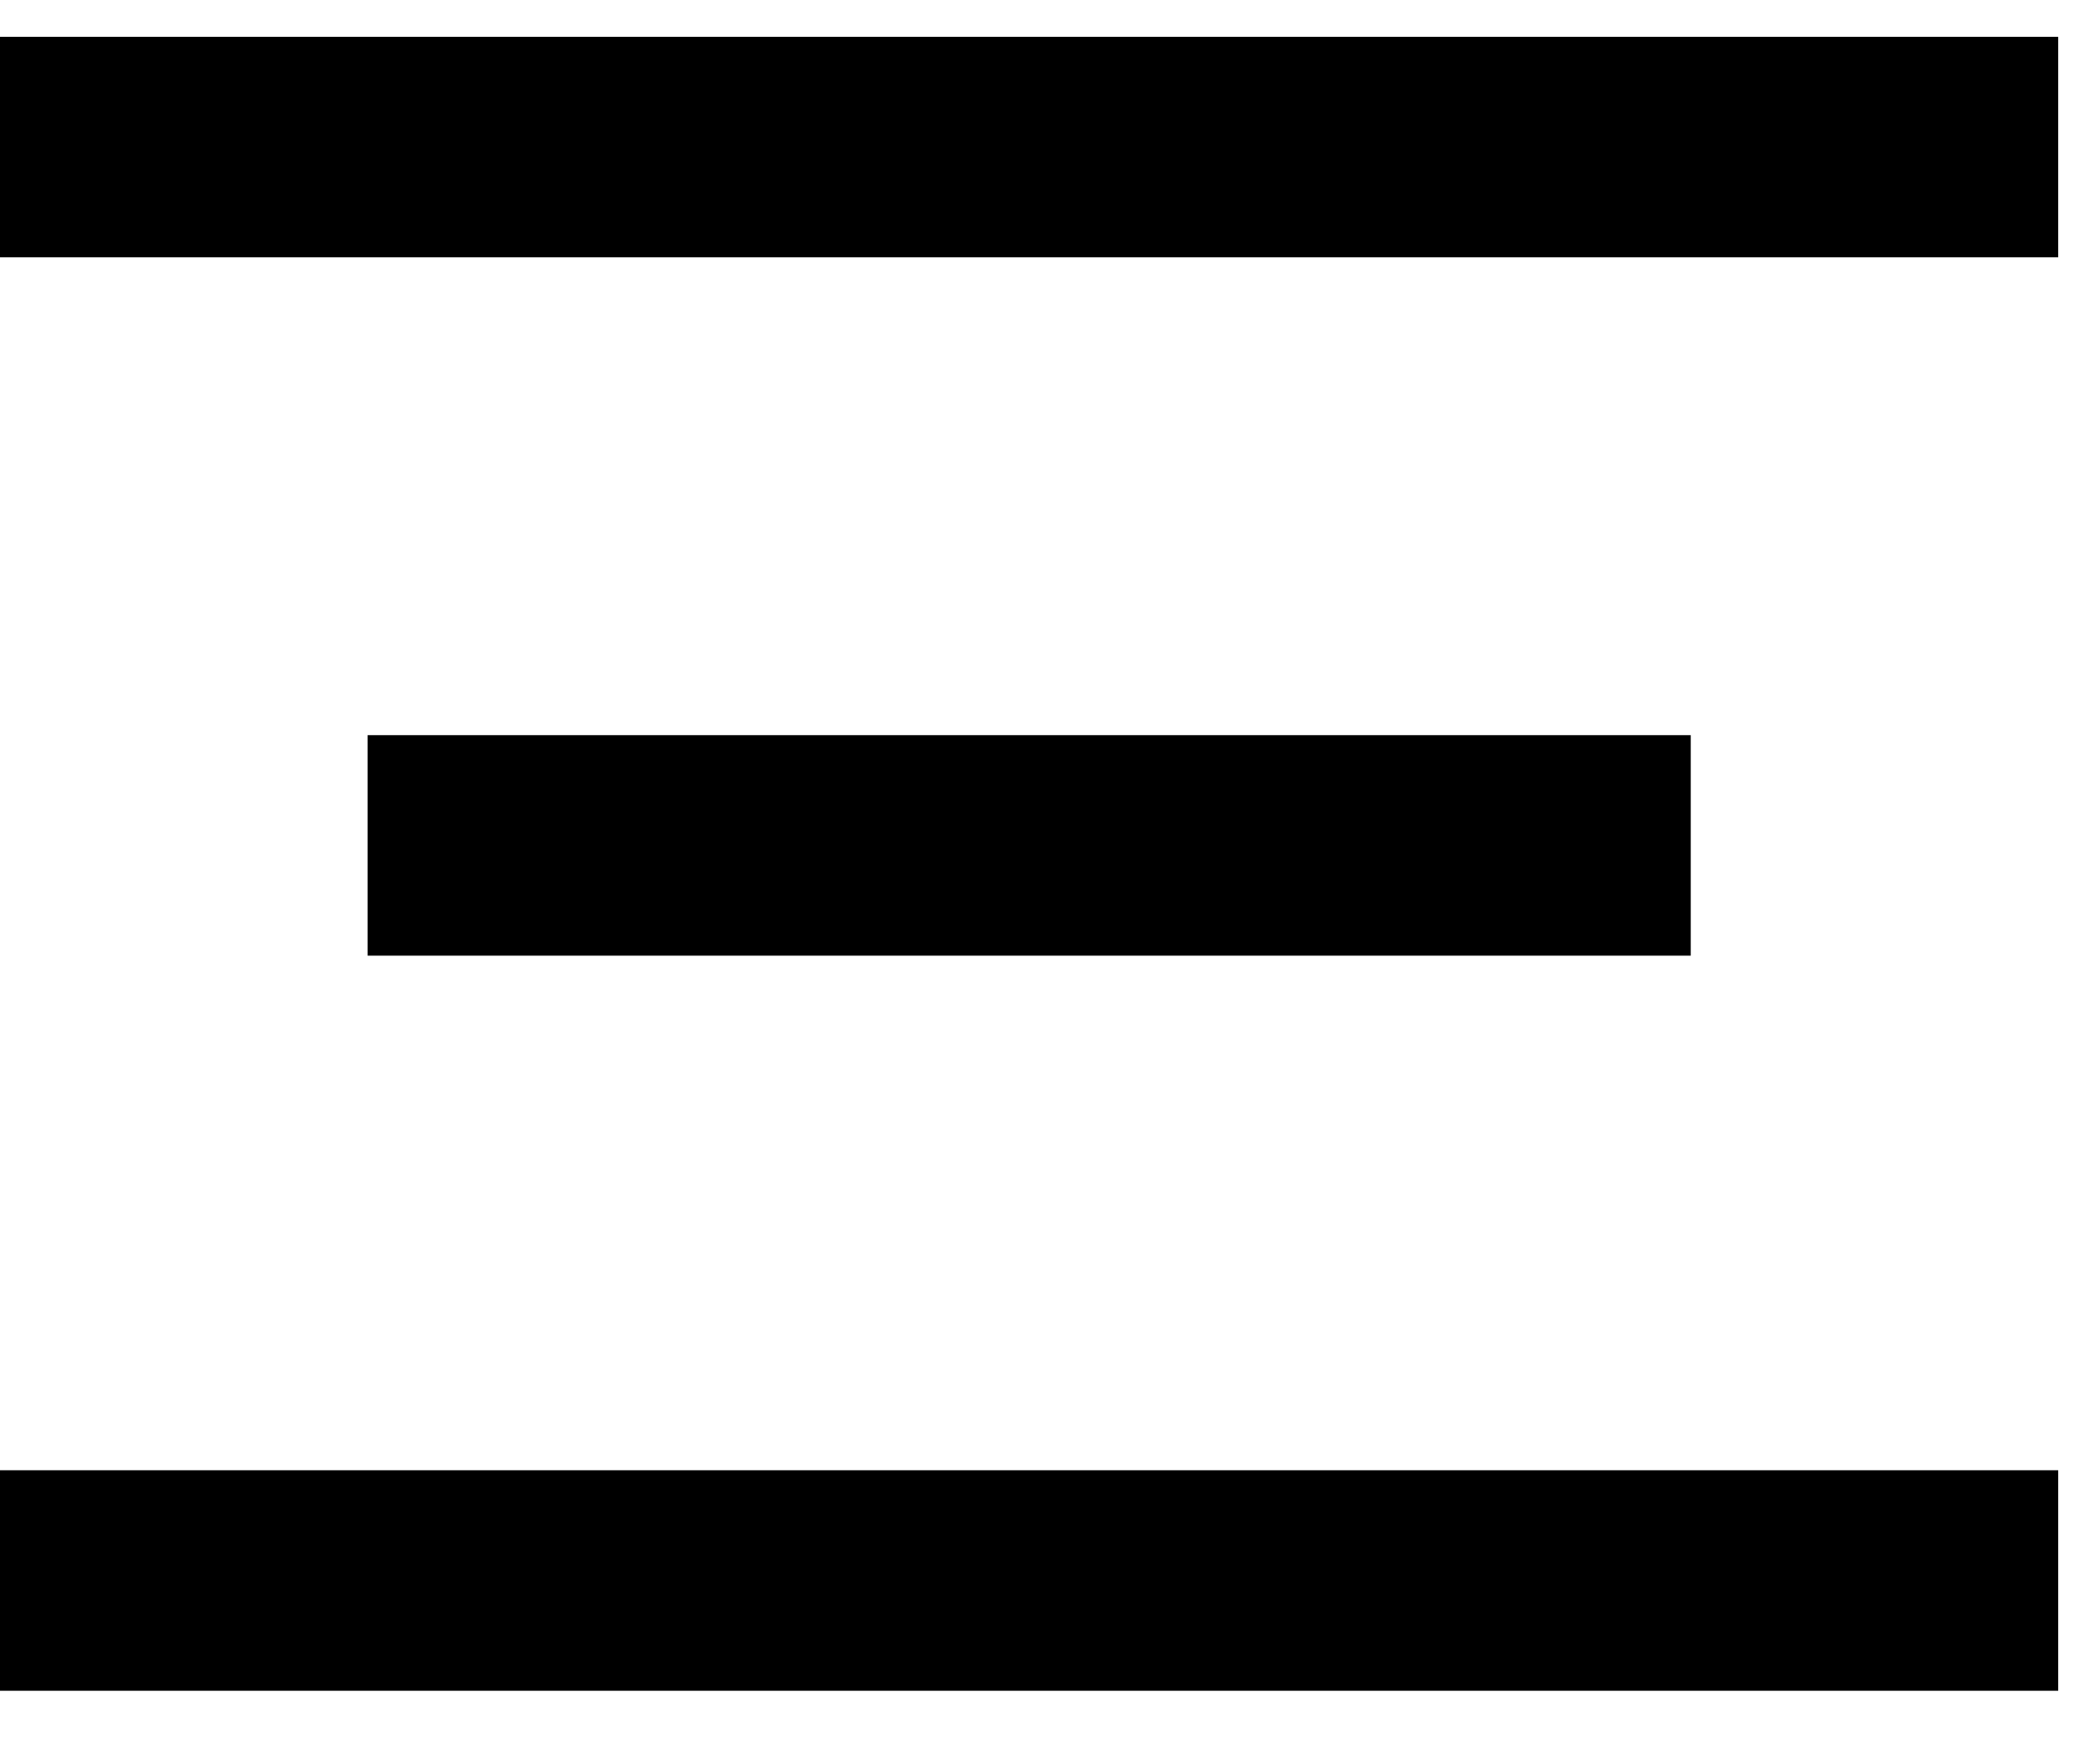 <svg viewBox="0 0 19 16" version="1.1" xmlns="http://www.w3.org/2000/svg" xmlns:xlink="http://www.w3.org/1999/xlink">
    <g id="New-design" stroke="none" stroke-width="1" fill="none" fill-rule="evenodd" stroke-linecap="square">
        <g id="Mobile-Copy-2" transform="translate(-287, -32)" stroke="#000000" stroke-width="2">
            <g id="Group" transform="translate(288, 25)">
                <path d="M14.226,2.441 L2.441,14.226" id="Line" transform="translate(8.333, 8.333) rotate(-315) translate(-8.333, -8.333) "></path>
                <path d="M11.869,11.131 L4.798,18.202" id="Line-Copy" transform="translate(8.333, 14.667) rotate(-315) translate(-8.333, -14.667) "></path>
                <path d="M14.226,15.441 L2.441,27.226" id="Line-Copy" transform="translate(8.333, 21.333) rotate(-315) translate(-8.333, -21.333) "></path>
            </g>
        </g>
    </g>
</svg>
